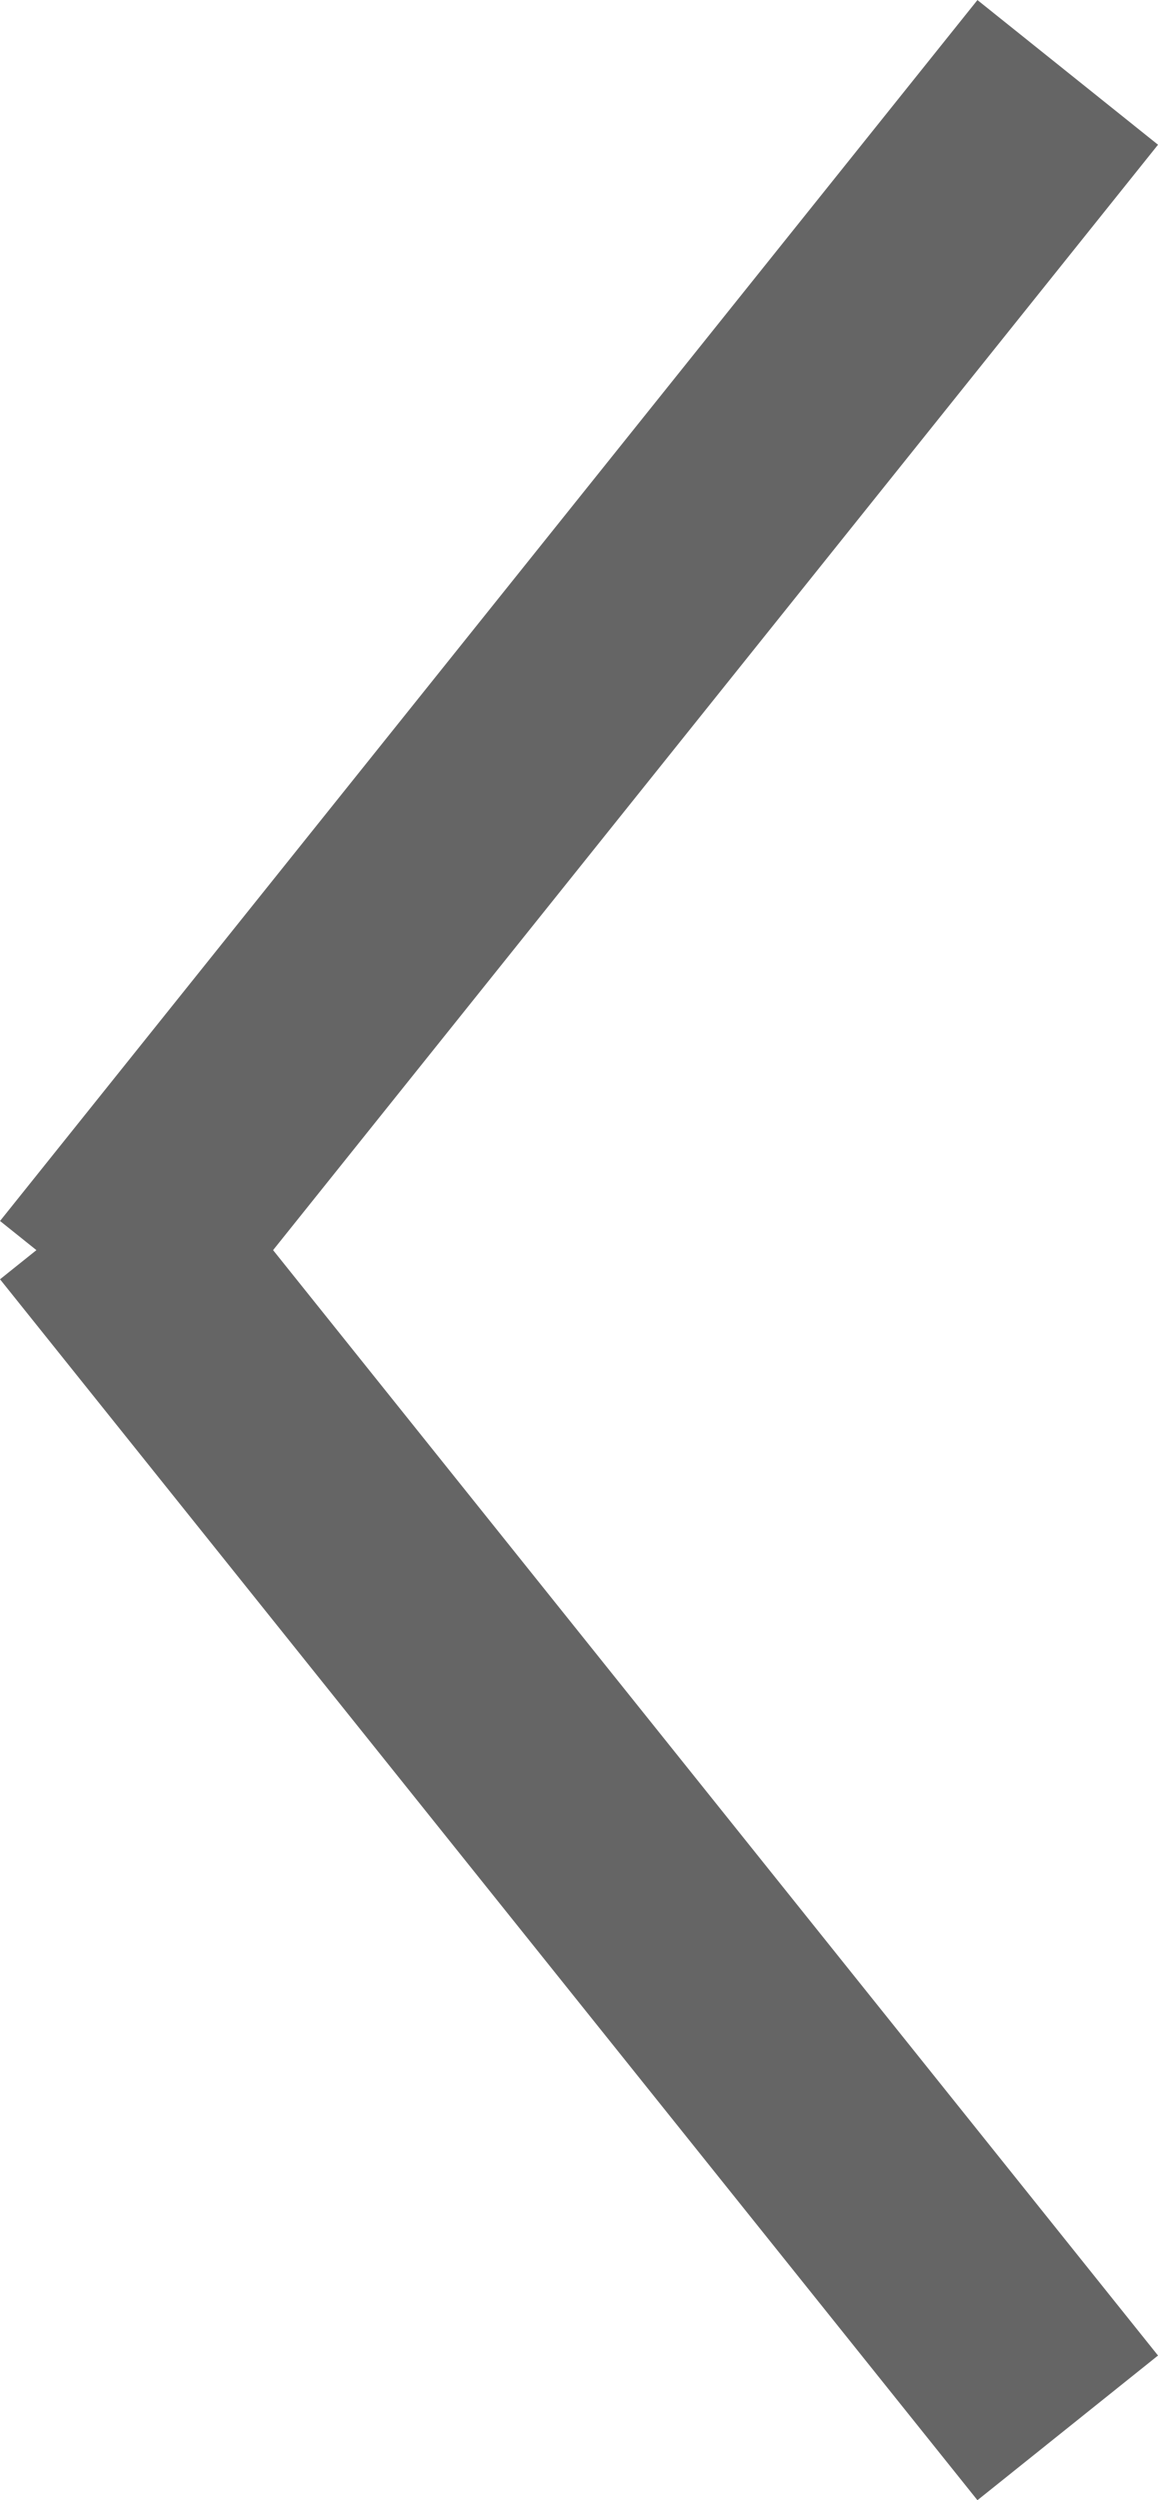 <svg xmlns="http://www.w3.org/2000/svg" viewBox="0 0 25.027 54.012">
    <defs>
        <style>
            .cls-1{fill:none;stroke:#656565;stroke-width:5px}
        </style>
    </defs>
    <g id="Group_582" data-name="Group 582" transform="rotate(90 198.756 381.82)">
        <path id="Line_4162" d="M0 0l26.376 21.124" class="cls-1" data-name="Line 4162" transform="translate(-181.5 557.5)"/>
        <path id="Line_4163" d="M0 0l21.124 26.376" class="cls-1" data-name="Line 4163" transform="rotate(90 -344.057 213.443)"/>
    </g>
</svg>

